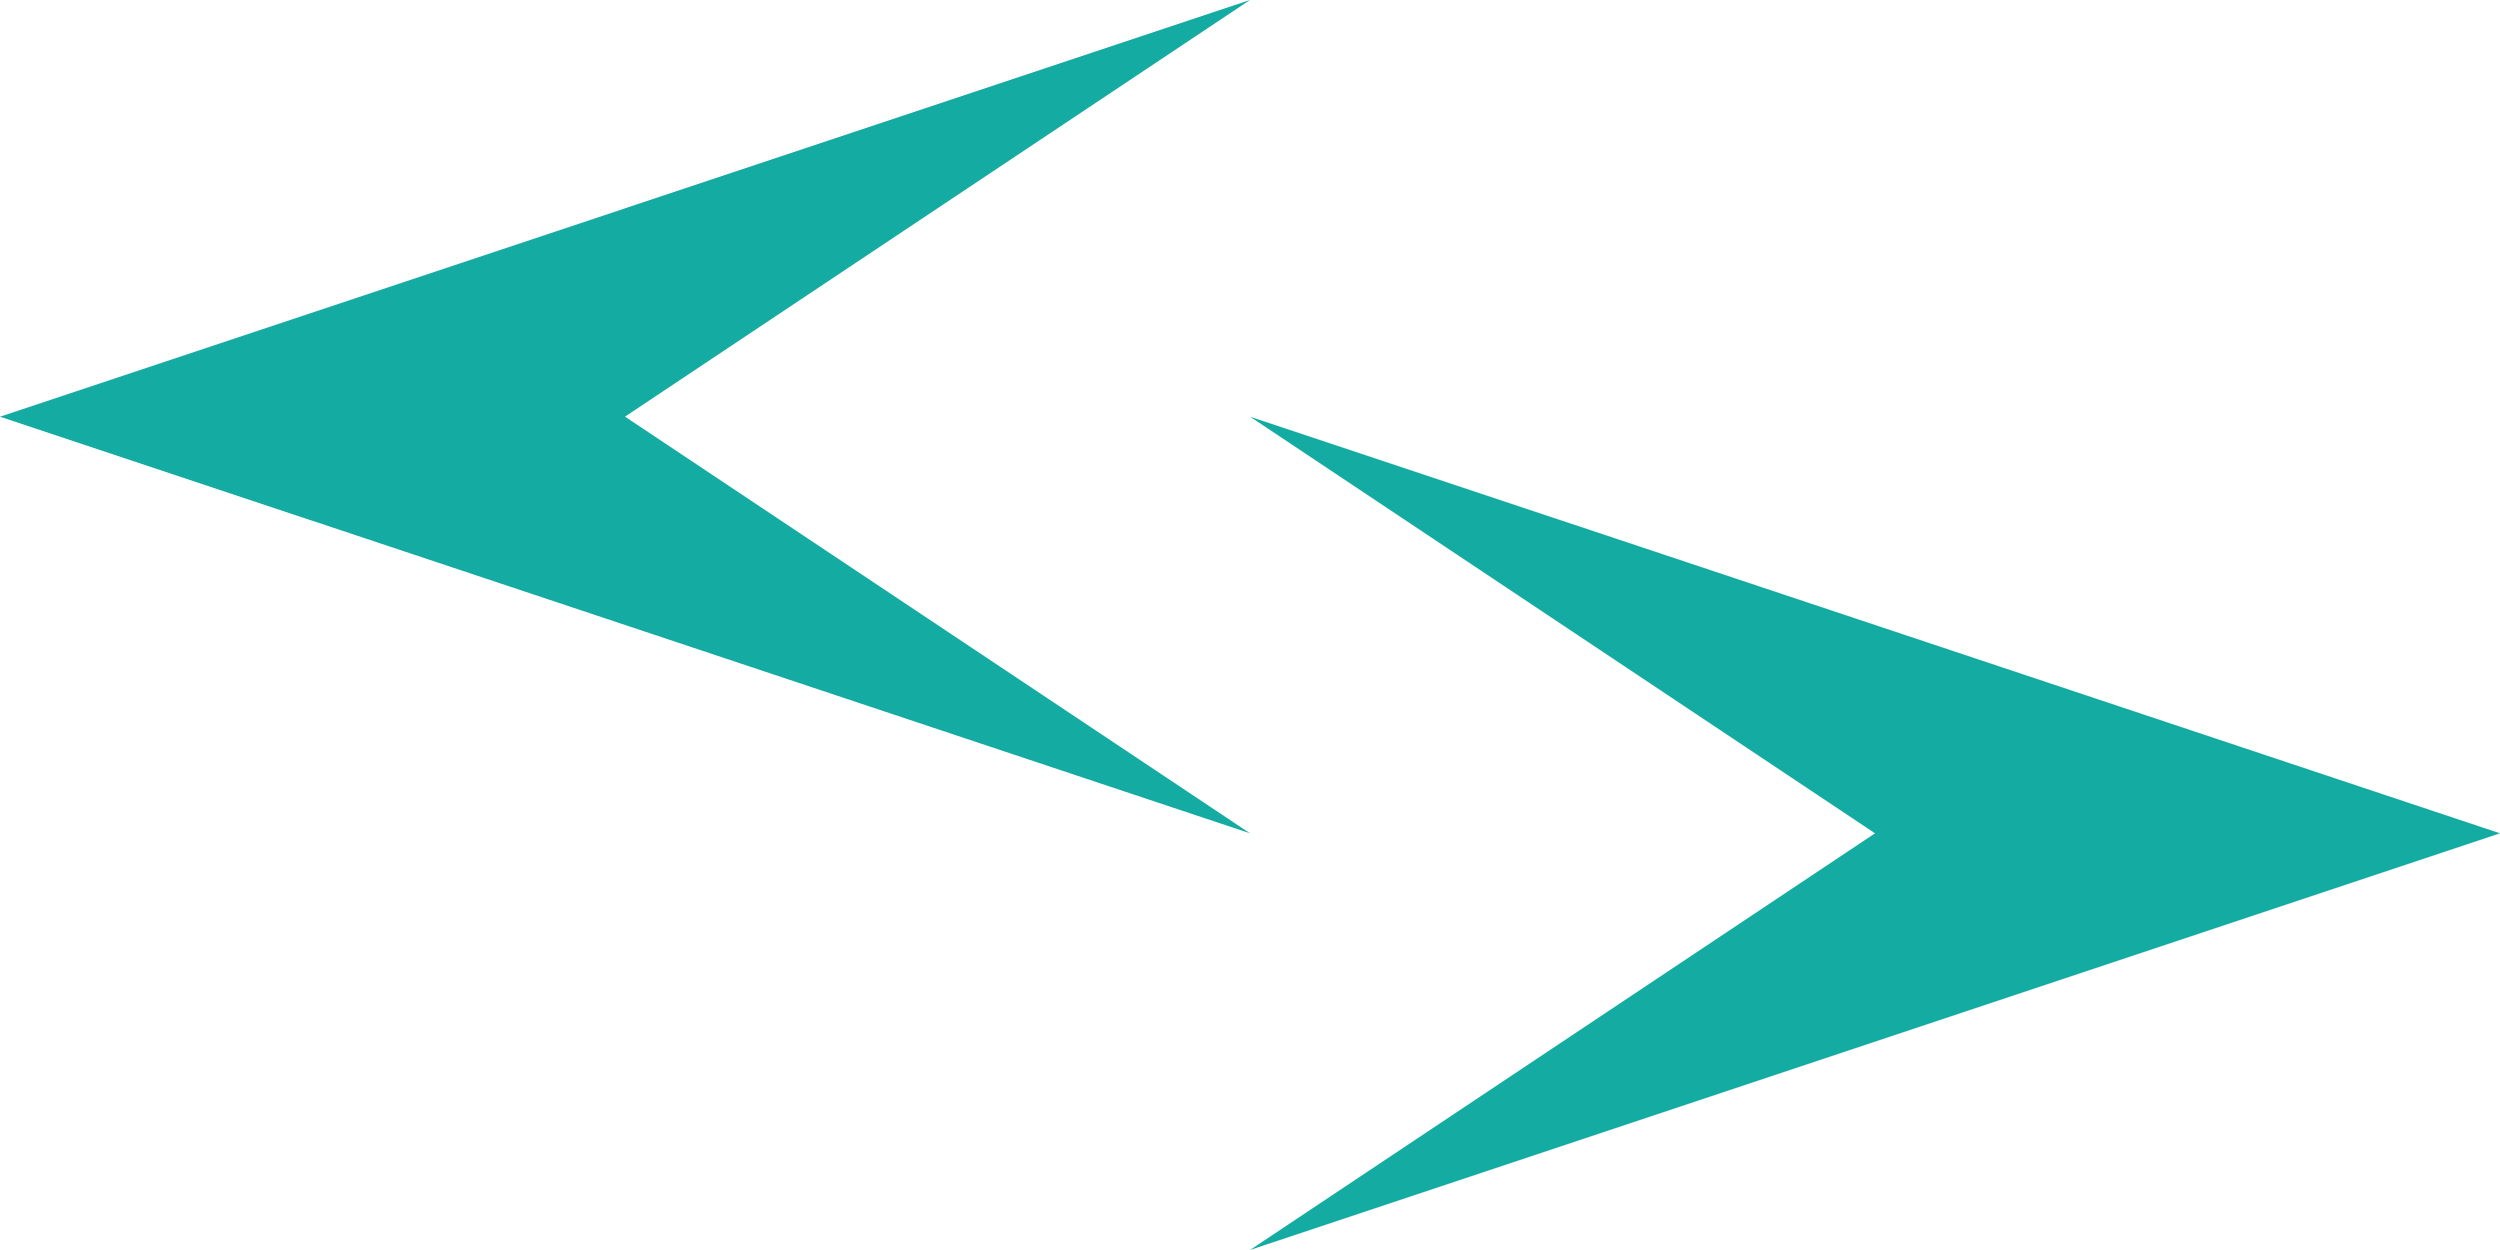 <?xml version="1.0" encoding="UTF-8"?><svg xmlns="http://www.w3.org/2000/svg" viewBox="0 0 888.84 444.42"><defs><style>.d{fill:#14aca2;}</style></defs><g id="a"/><g id="b"><g id="c"><g><polygon class="d" points="444.42 148.14 888.84 296.28 444.42 444.42 666.63 296.28 444.42 148.14"/><polygon class="d" points="444.42 0 0 148.14 444.42 296.28 222.21 148.14 444.42 0"/></g></g></g></svg>